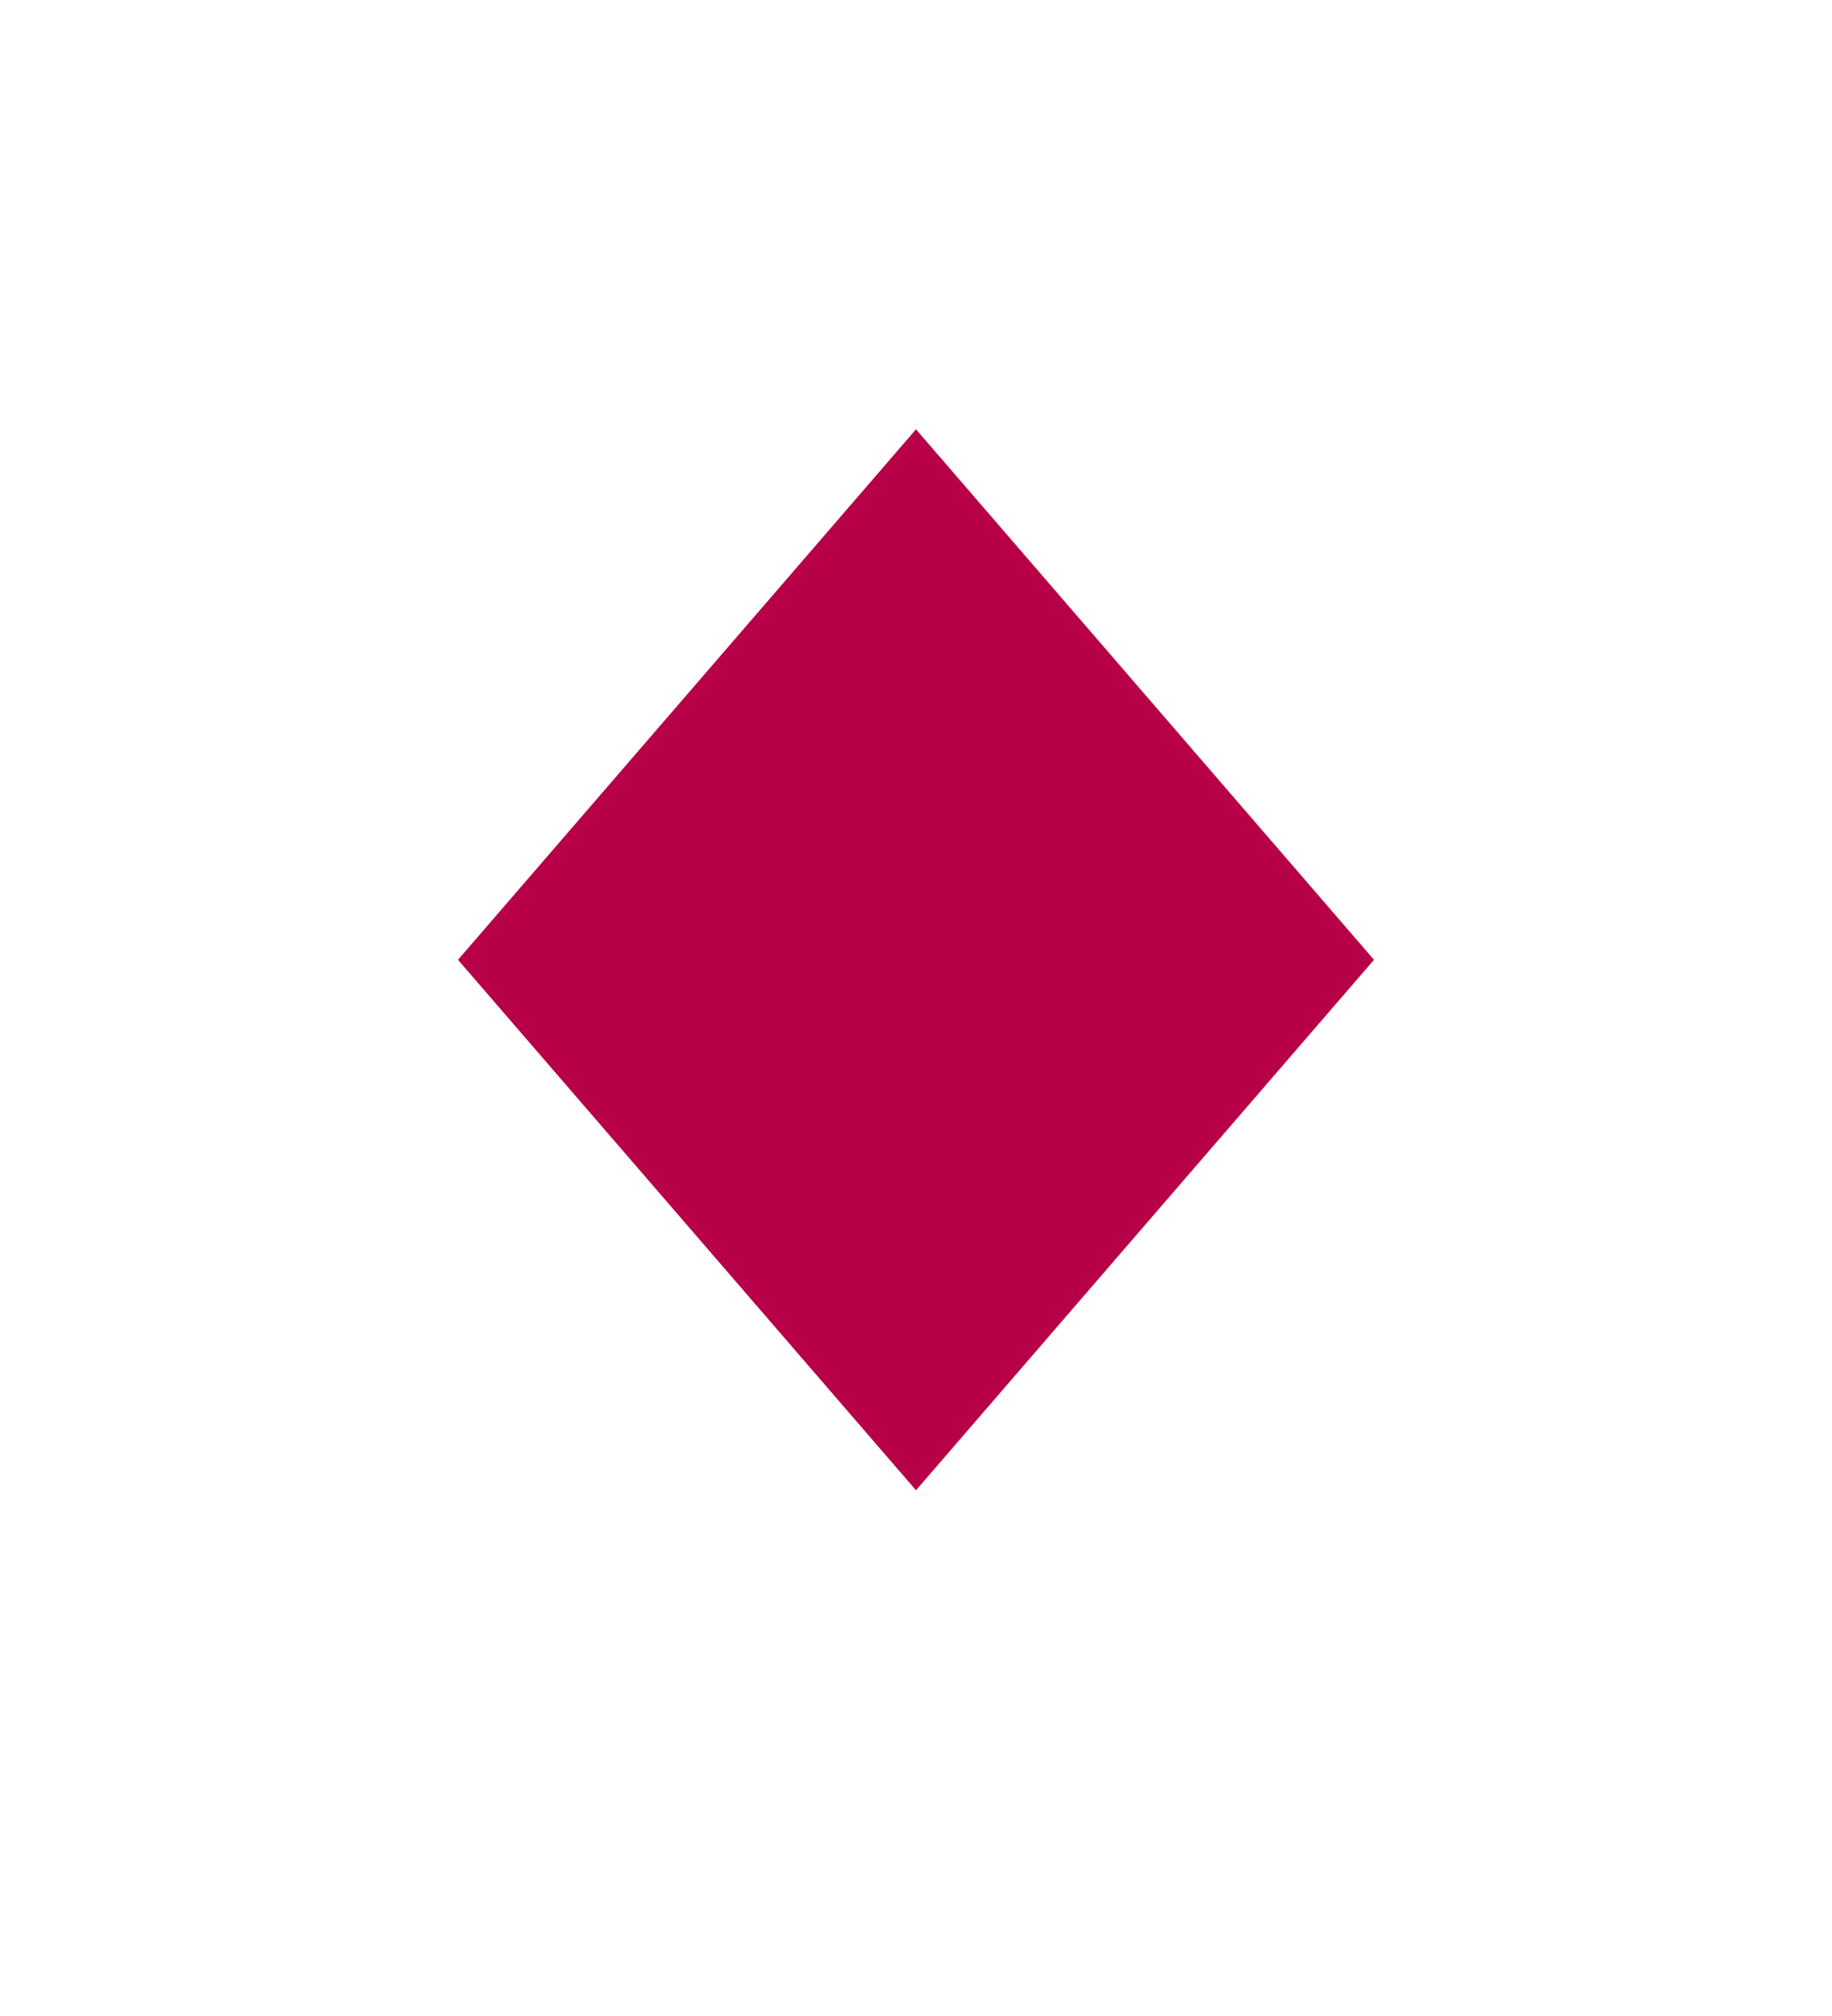 <?xml version="1.0" encoding="UTF-8"?>
<svg width="20px" height="22px" viewBox="0 0 20 22" version="1.1" xmlns="http://www.w3.org/2000/svg" xmlns:xlink="http://www.w3.org/1999/xlink">
    <title>874D41CC-D89C-47B0-9DCB-89B32A91DED0</title>
    <g id="9.0~9.10" stroke="none" stroke-width="1" fill="none" fill-rule="evenodd">
        <g id="9.8世界杯-預選賽-時程表" transform="translate(-12, -265)" fill="#B70047" fill-rule="nonzero">
            <g id="app/時程/card" transform="translate(0, 256)">
                <g id="Group" transform="translate(12, 8.974)">
                    <g id="Group" transform="translate(0, 0.5)">
                        <polygon id="Fill-4" transform="translate(10, 10) scale(-1, 1) rotate(-270) translate(-10, -10) " points="15.789 10 10 5 4.211 10 10 15"></polygon>
                    </g>
                </g>
            </g>
        </g>
    </g>
</svg>